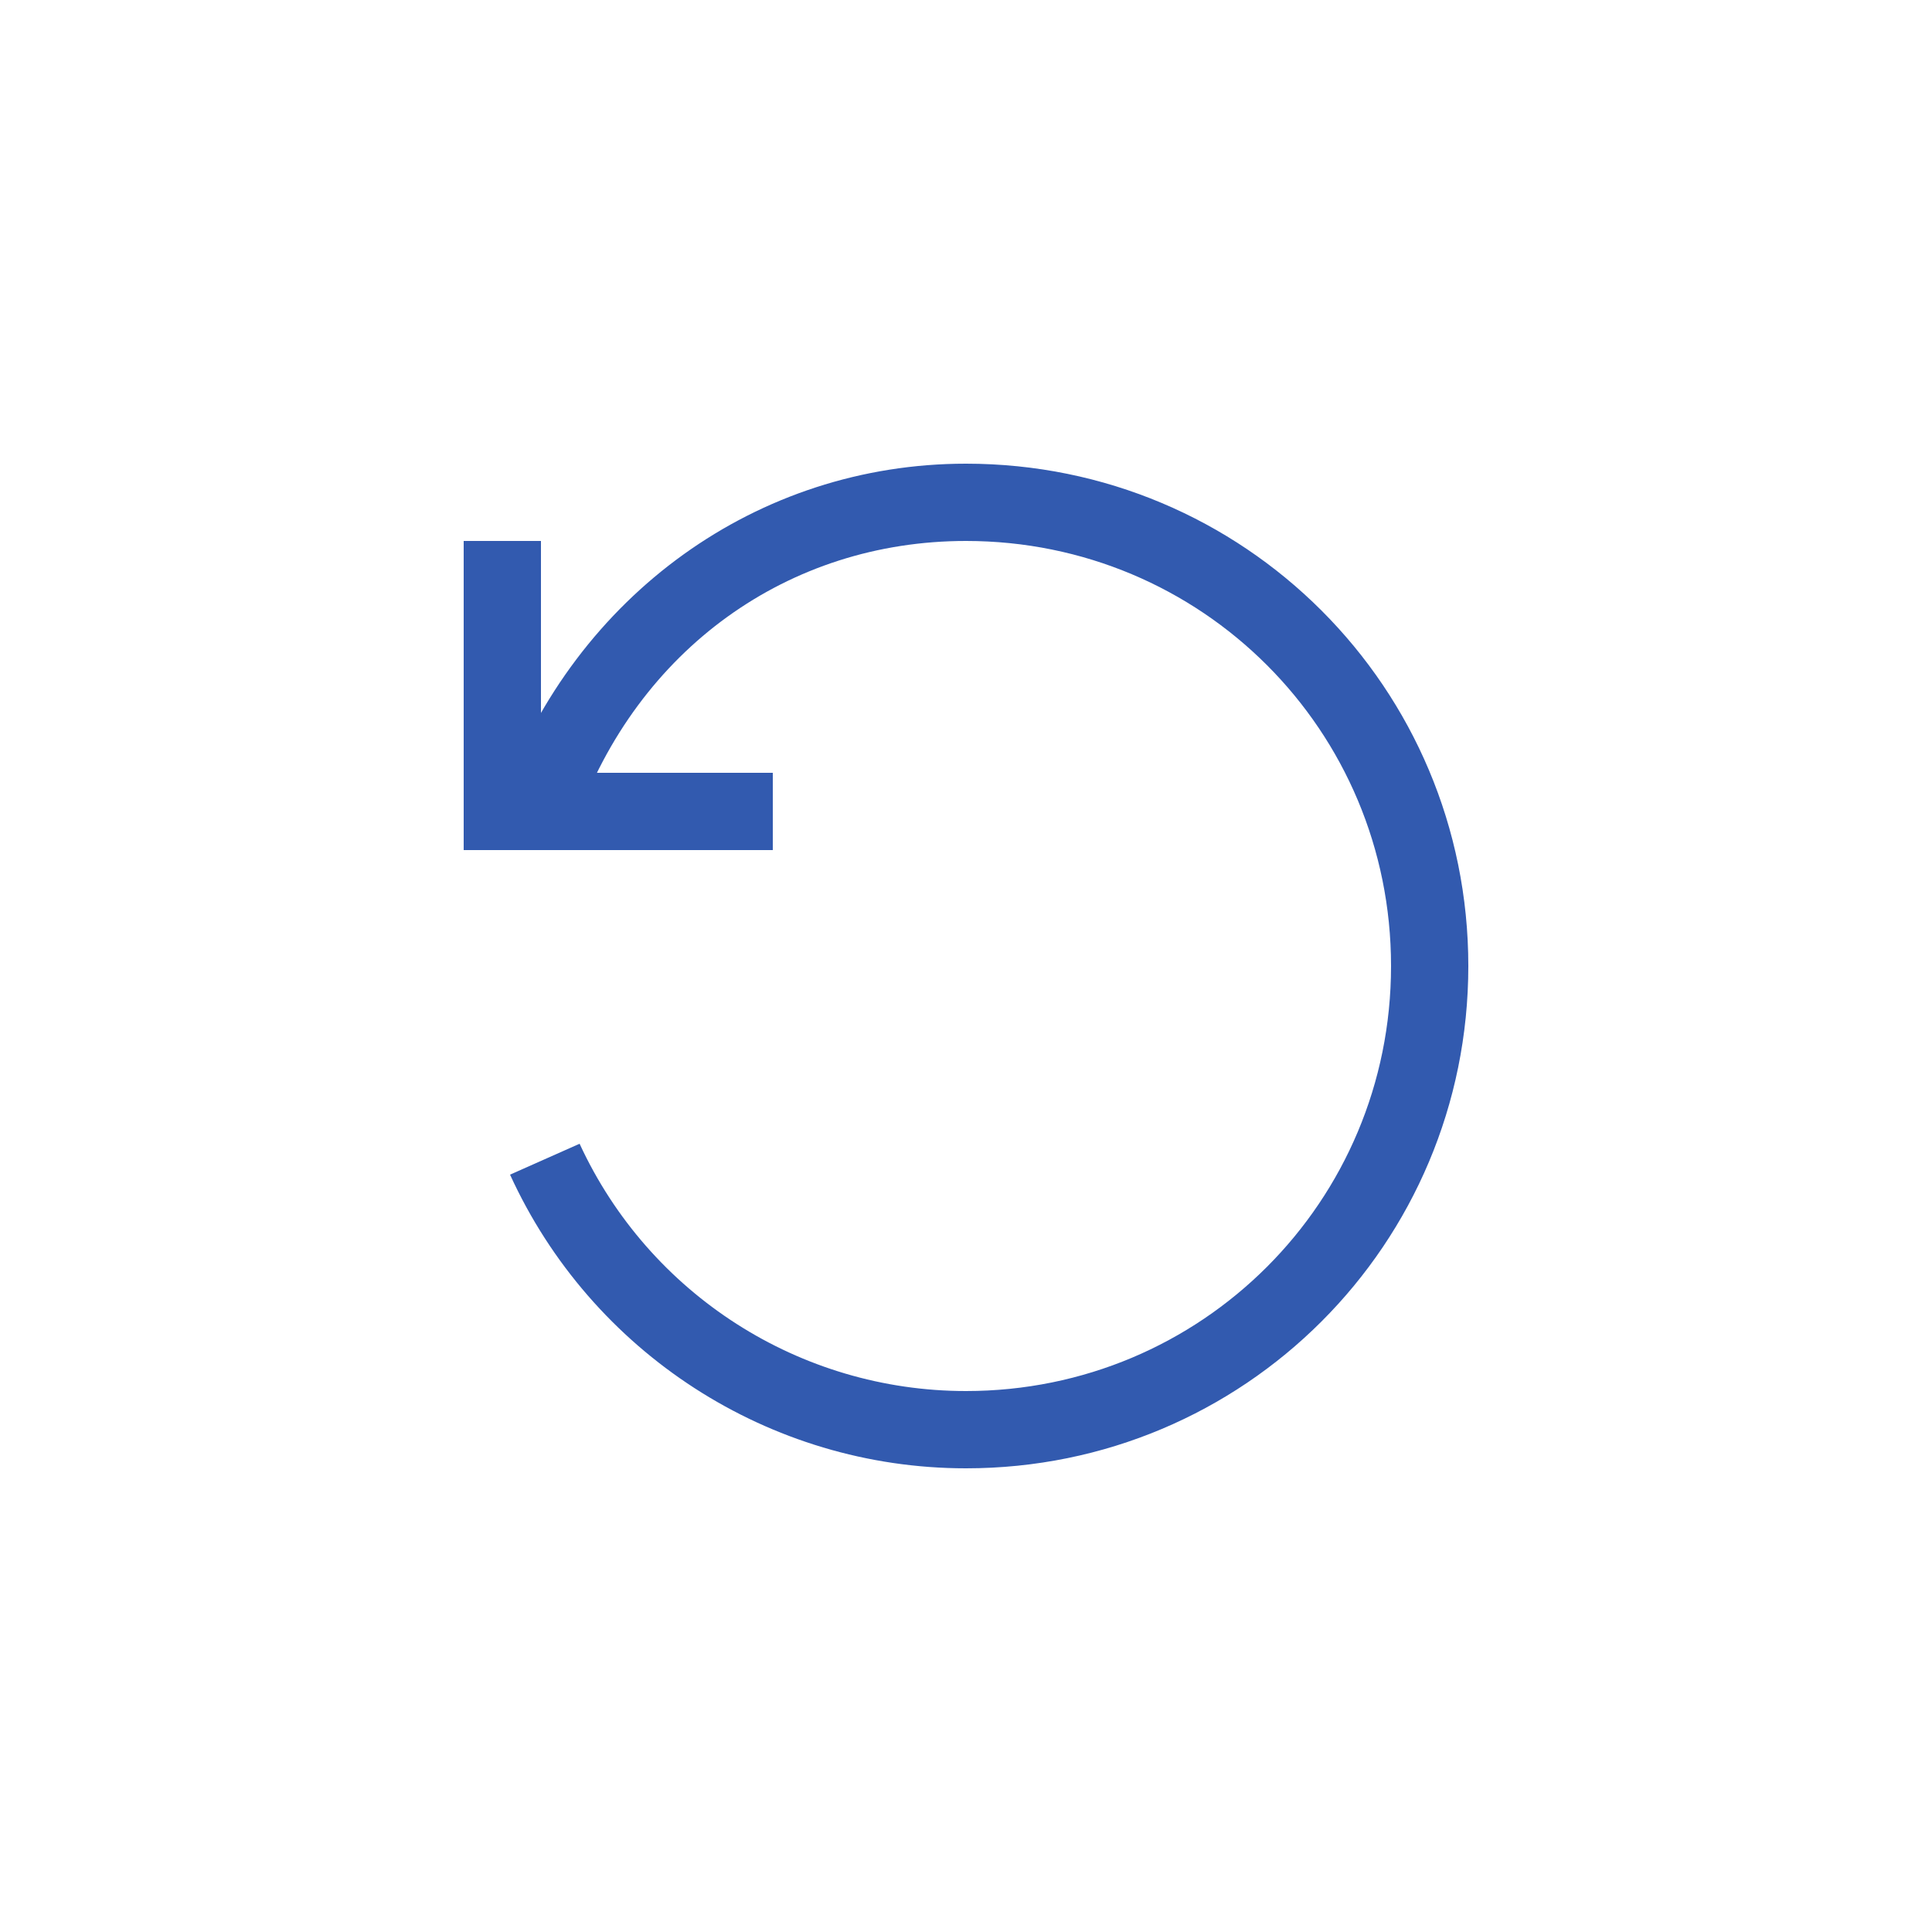 <!-- License: MIT. Made by evil icons: https://github.com/evil-icons/evil-icons -->
<svg width="50px" height="50px" viewBox="0 0 50 50" xmlns="http://www.w3.org/2000/svg"><path d="M25 38c-5.1 0-9.7-3-11.8-7.6l1.8-.8c1.8 3.9 5.7 6.4 10 6.4 6.1 0 11-4.9 11-11s-4.9-11-11-11c-4.6 0-8.5 2.8-10.1 7.3l-1.9-.7c1.9-5.2 6.6-8.6 12-8.6 7.2 0 13 5.8 13 13s-5.8 13-13 13z" fill="#325aaf"/><path d="M20 22h-8v-8h2v6h6z" fill="#325aaf"/></svg>